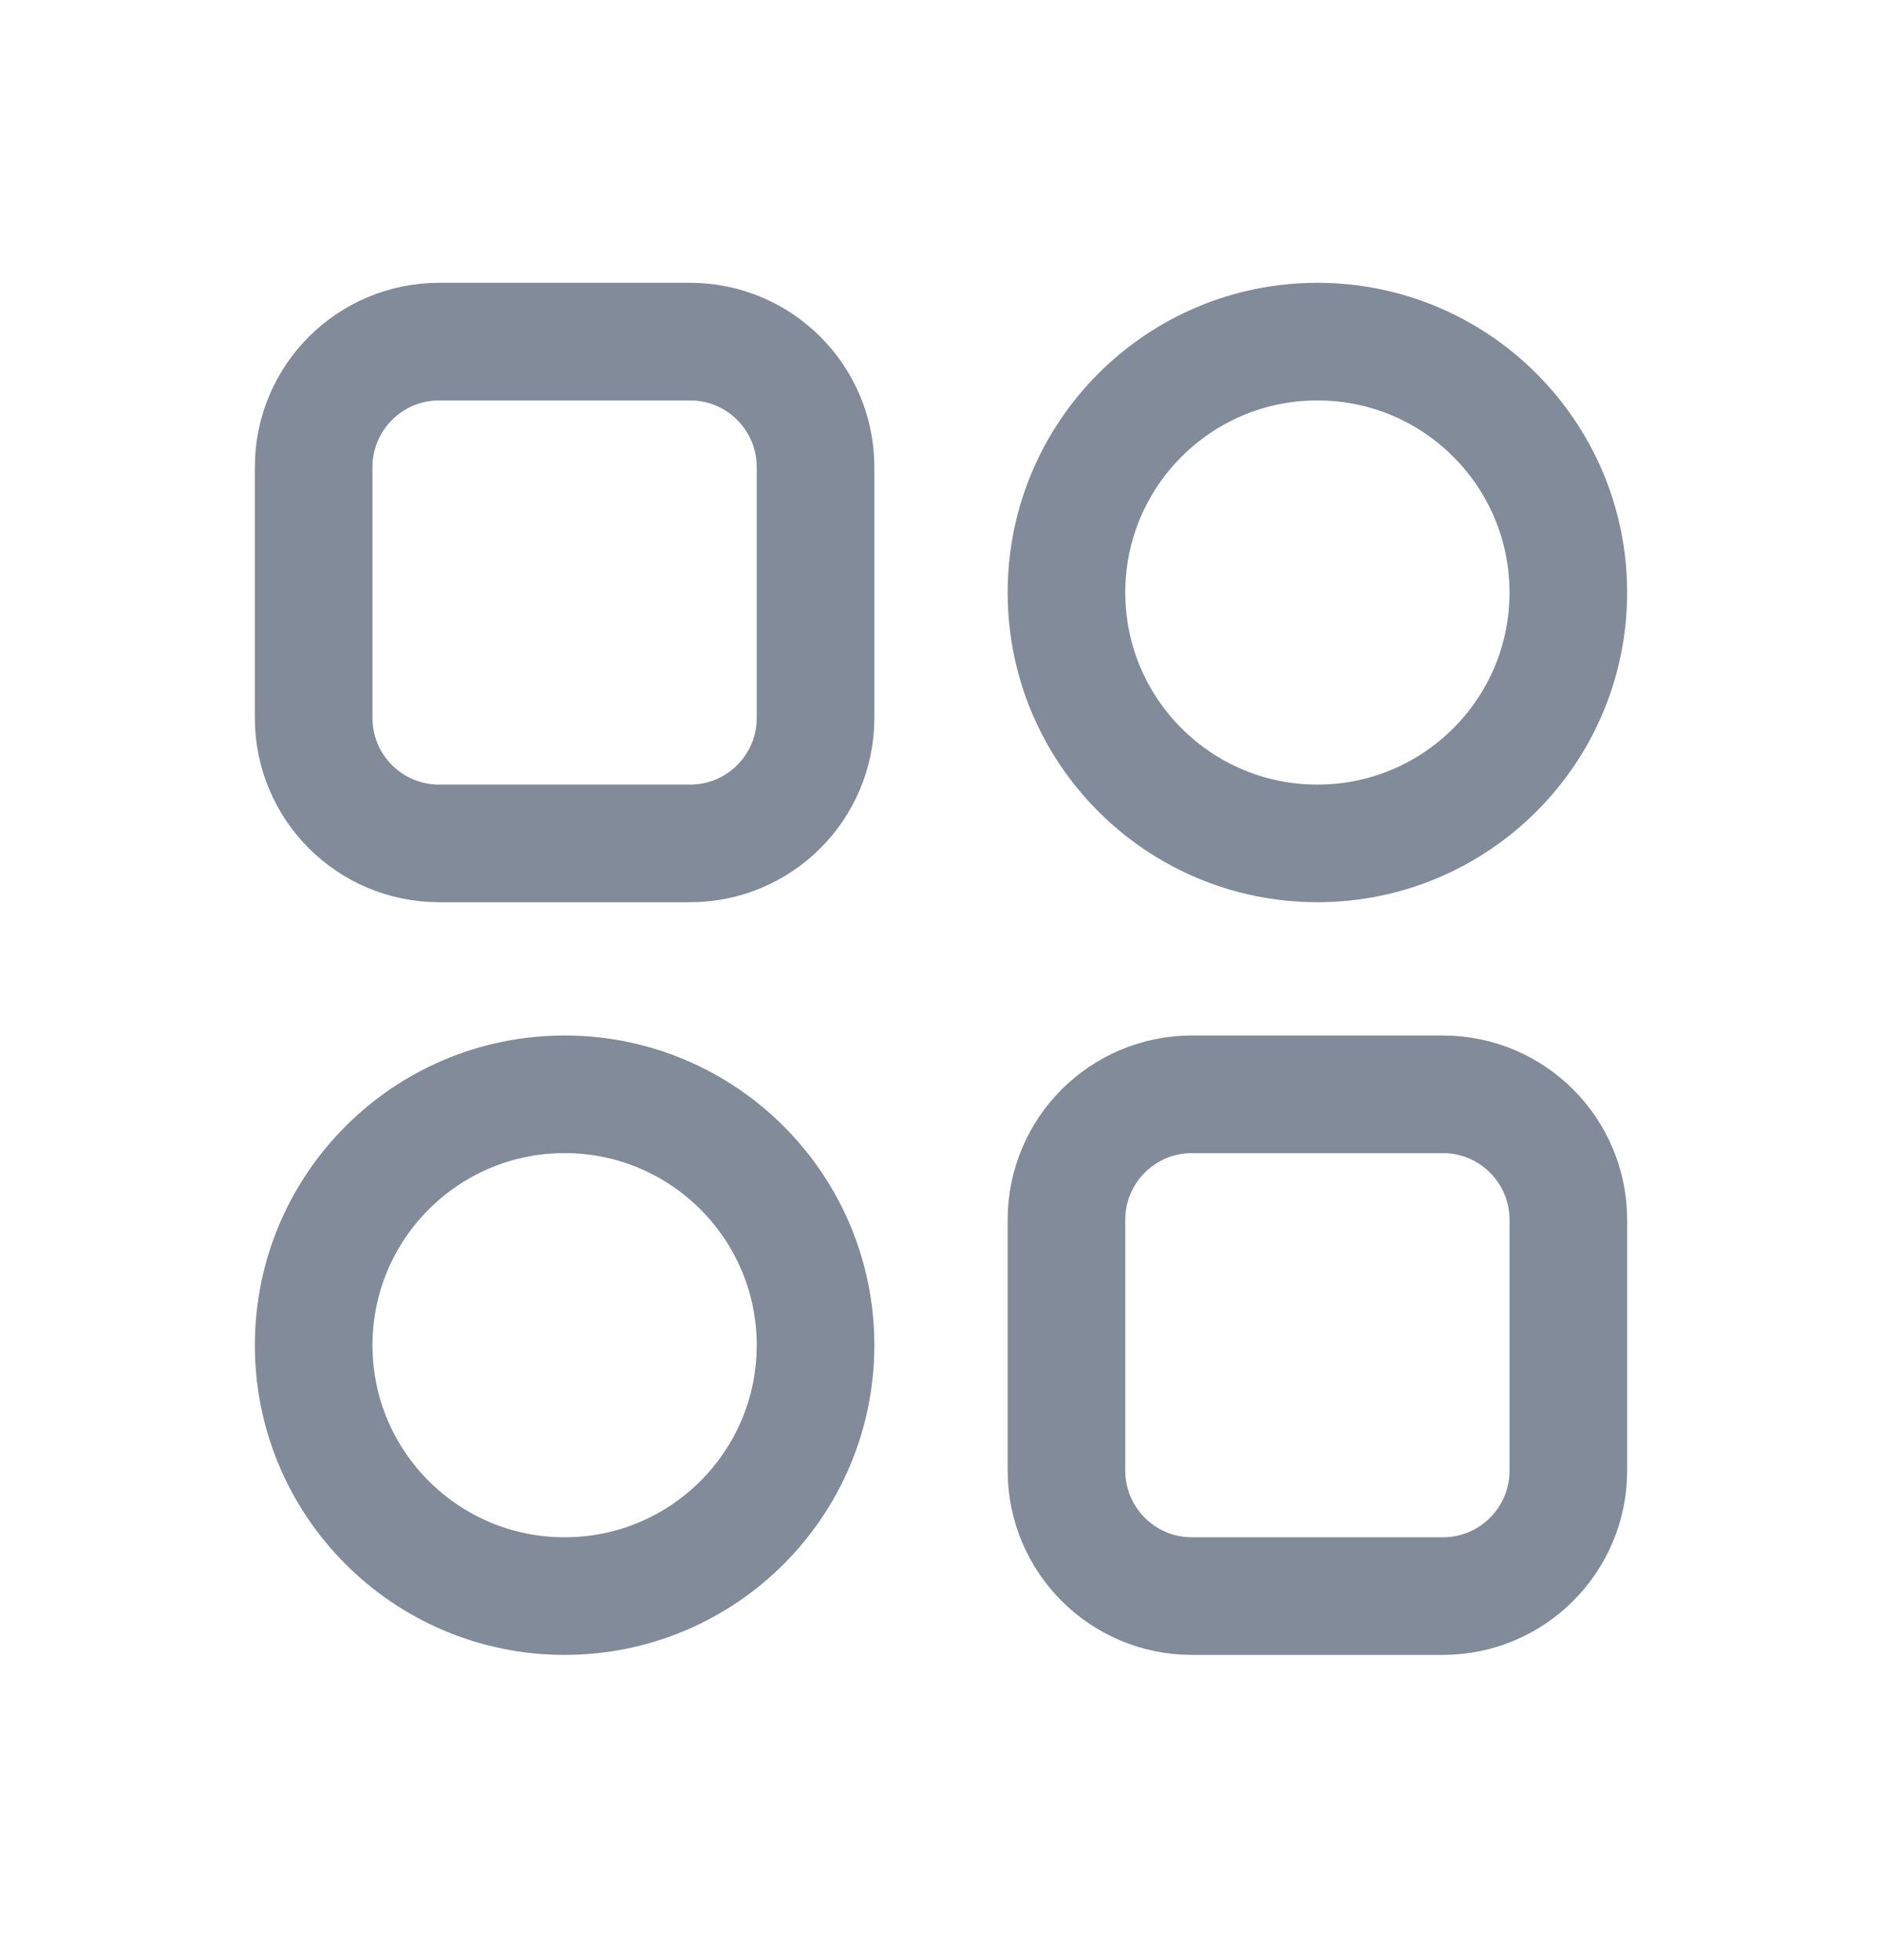<svg width="24" height="25" viewBox="0 0 24 25" fill="none" xmlns="http://www.w3.org/2000/svg">
<path d="M4 5.957C4 5.074 4.716 4.357 5.6 4.357H8.8C9.684 4.357 10.4 5.074 10.4 5.957V9.157C10.4 10.041 9.684 10.757 8.8 10.757H5.6C4.716 10.757 4 10.041 4 9.157V5.957Z" stroke="#818B9A" stroke-width="1.5"/>
<path d="M20 7.557C20 9.325 18.567 10.757 16.8 10.757C15.033 10.757 13.6 9.325 13.6 7.557C13.6 5.79 15.033 4.357 16.8 4.357C18.567 4.357 20 5.79 20 7.557Z" stroke="#818B9A" stroke-width="1.5"/>
<path d="M10.4 17.157C10.4 18.925 8.967 20.357 7.2 20.357C5.433 20.357 4 18.925 4 17.157C4 15.39 5.433 13.957 7.2 13.957C8.967 13.957 10.4 15.39 10.4 17.157Z" stroke="#818B9A" stroke-width="1.5"/>
<path d="M13.6 15.557C13.6 14.674 14.316 13.957 15.2 13.957H18.4C19.284 13.957 20 14.674 20 15.557V18.757C20 19.641 19.284 20.357 18.4 20.357H15.2C14.316 20.357 13.6 19.641 13.6 18.757V15.557Z" stroke="#818B9A" stroke-width="1.5"/>
</svg>
